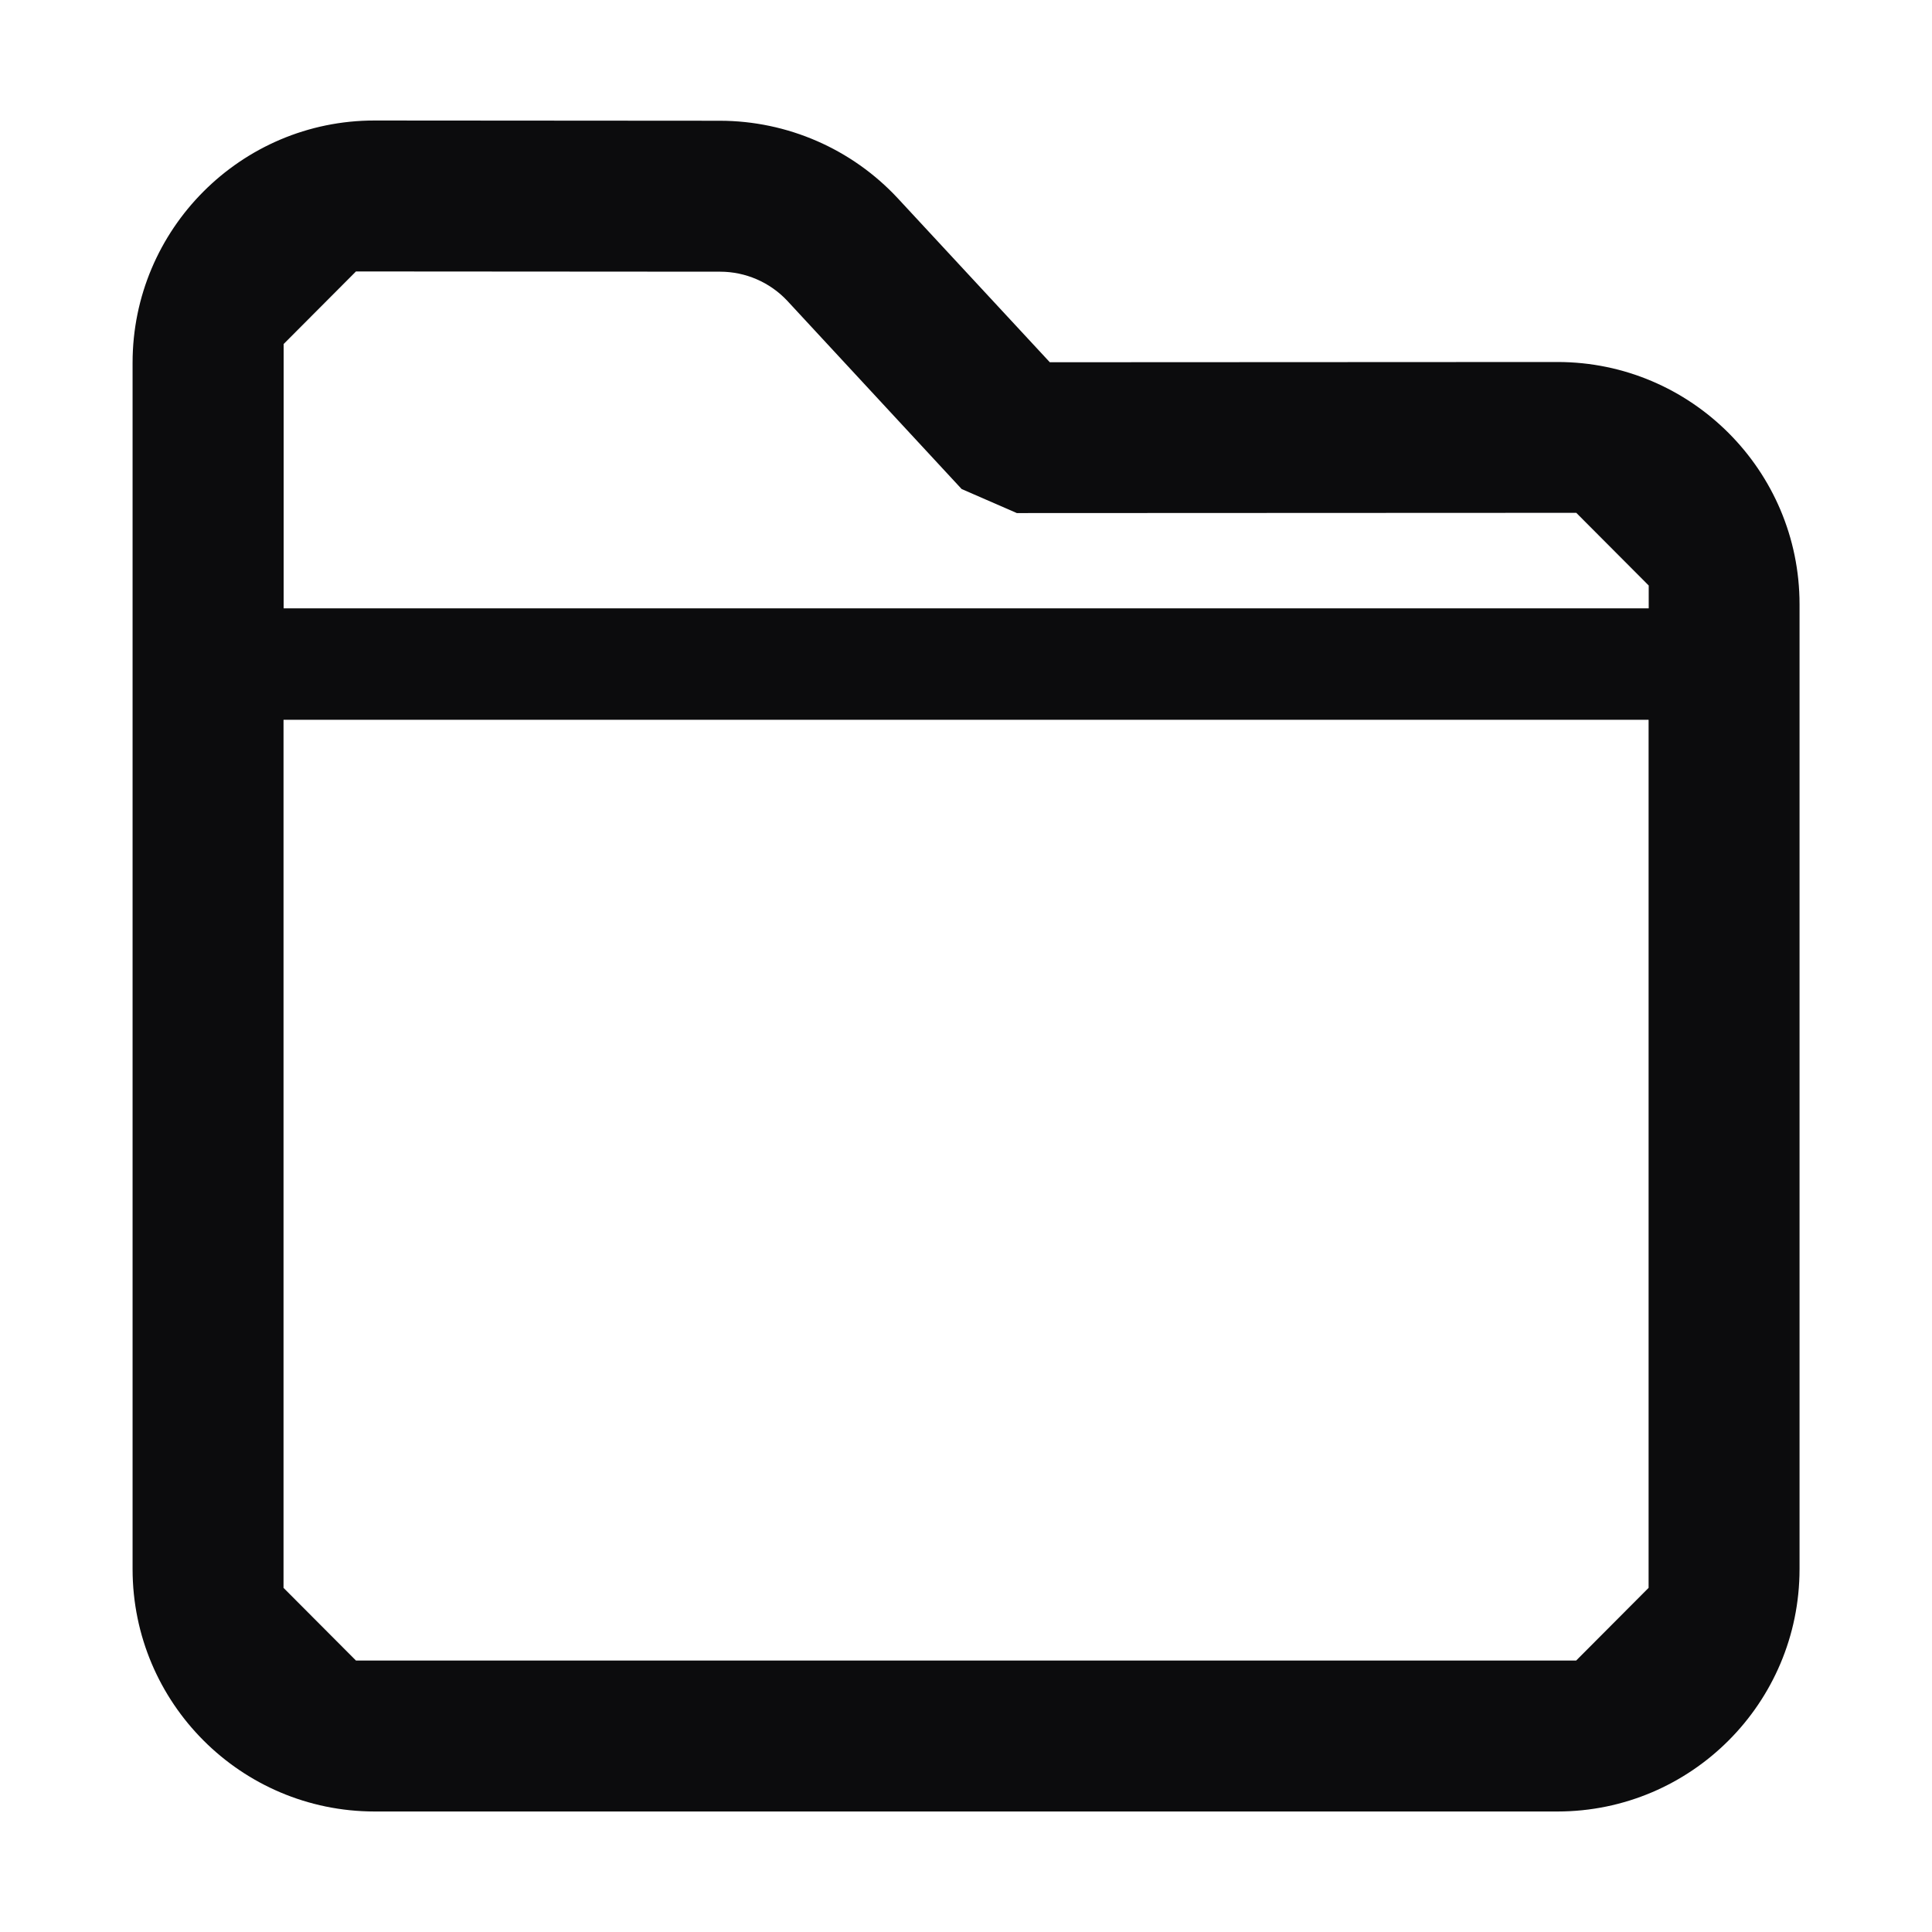 <svg width="16" height="16" version="1.1" xmlns="http://www.w3.org/2000/svg"><style>use:not(:target){display:none;}</style><defs><path id="a" d="m3.102 0.998c-1.106-4.8331e-4 -2.004 0.9-2.004 2.006v9.992c0.001 1.107 0.897 2.005 2.004 2.006h9.797c1.107-0.001 2.003-0.899 2.004-2.006v-7.992c0-1.106-0.898-2.006-2.004-2.006l-4.205 0.002-1.26-1.359c-0.38-0.408-0.913-0.64-1.471-0.641l-2.861-0.002zm-0.154 1.25 3.016 0.002c0.21 8.98e-5 0.411 0.087 0.555 0.24l1.445 1.56 0.457 0.199 4.633-0.002 0.6 0.602v0.189h-11.305v-2.189l0.6-0.602zm-0.6 3.713h11.305v7.189l-0.6 0.602h-10.105l-0.6-0.602v-7.189z"/></defs><use id="d" href="#a" fill="#f9f9fa"/><use id="l" href="#a" fill="#0c0c0d"/></svg>
